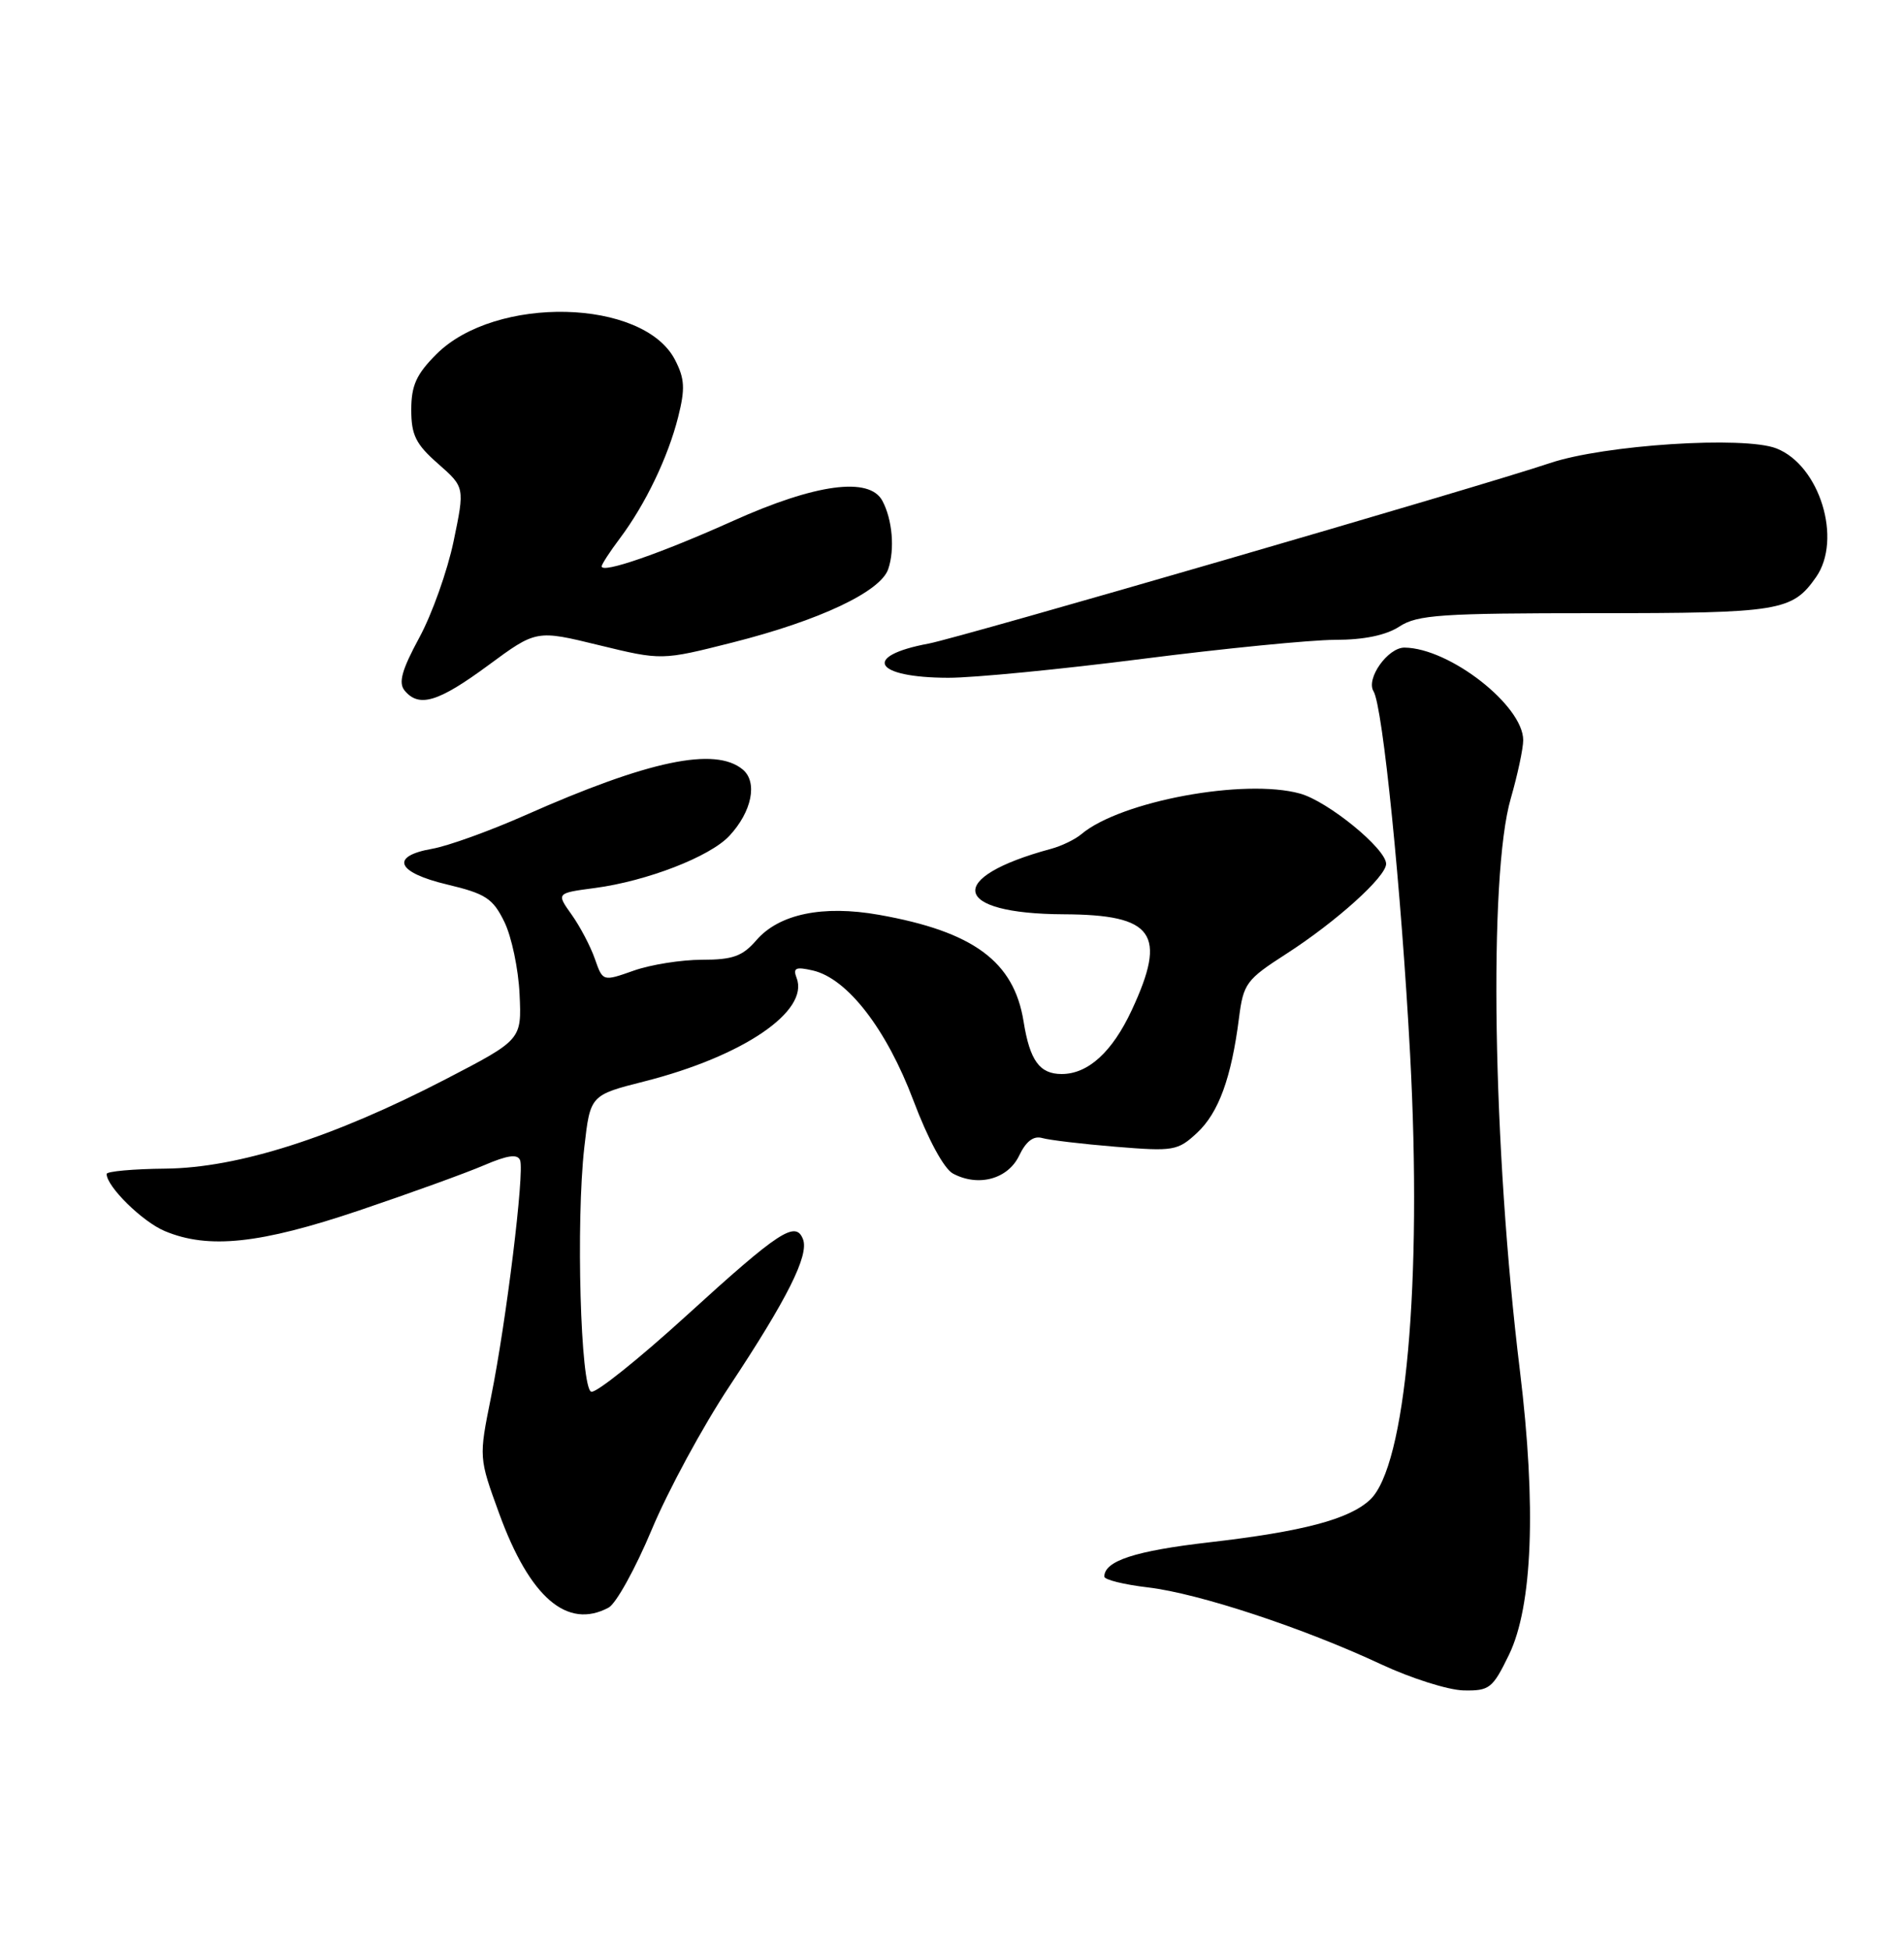 <?xml version="1.0" encoding="UTF-8" standalone="no"?>
<!DOCTYPE svg PUBLIC "-//W3C//DTD SVG 1.1//EN" "http://www.w3.org/Graphics/SVG/1.1/DTD/svg11.dtd" >
<svg xmlns="http://www.w3.org/2000/svg" xmlns:xlink="http://www.w3.org/1999/xlink" version="1.1" viewBox="0 0 250 256">
 <g >
 <path fill="currentColor"
d=" M 198.13 217.25 C 201.23 210.86 201.74 197.75 199.57 179.97 C 195.99 150.72 195.42 114.95 198.37 104.82 C 199.26 101.72 200.00 98.28 200.00 97.17 C 200.00 92.63 190.33 85.08 184.42 85.02 C 182.23 85.00 179.32 89.10 180.35 90.76 C 181.56 92.72 183.99 116.77 185.15 138.41 C 186.76 168.43 184.59 192.51 179.88 196.90 C 177.13 199.46 171.09 201.06 158.77 202.48 C 149.05 203.60 145.00 204.92 145.00 206.98 C 145.00 207.39 147.58 208.03 150.74 208.40 C 157.38 209.18 171.14 213.72 181.38 218.51 C 185.30 220.34 190.15 221.87 192.16 221.92 C 195.57 221.99 195.98 221.67 198.13 217.25 Z  M 79.91 211.05 C 80.89 210.53 83.44 205.91 85.58 200.80 C 87.72 195.68 92.30 187.23 95.77 182.00 C 103.38 170.51 106.24 164.80 105.44 162.70 C 104.48 160.20 102.32 161.61 90.13 172.72 C 83.87 178.42 78.25 182.92 77.63 182.71 C 76.23 182.25 75.61 160.47 76.72 150.63 C 77.50 143.77 77.50 143.77 84.64 141.96 C 97.55 138.68 106.27 132.76 104.60 128.40 C 104.09 127.06 104.47 126.89 106.74 127.41 C 111.26 128.46 116.39 135.08 119.93 144.47 C 121.86 149.59 123.95 153.44 125.13 154.07 C 128.46 155.85 132.34 154.80 133.82 151.71 C 134.71 149.84 135.70 149.08 136.83 149.40 C 137.75 149.67 142.10 150.19 146.50 150.55 C 154.08 151.17 154.64 151.08 157.17 148.73 C 160.01 146.09 161.68 141.51 162.68 133.66 C 163.26 129.11 163.63 128.61 168.90 125.22 C 175.45 121.00 182.00 115.10 182.00 113.41 C 182.00 111.43 174.36 105.19 170.69 104.18 C 163.38 102.16 147.15 105.18 142.00 109.50 C 141.18 110.20 139.38 111.07 138.00 111.44 C 124.03 115.22 124.96 119.97 139.68 120.03 C 151.51 120.08 153.28 122.57 148.60 132.62 C 146.04 138.11 142.87 141.00 139.40 141.00 C 136.50 141.00 135.22 139.23 134.40 134.11 C 133.14 126.23 127.82 122.30 115.41 120.10 C 108.04 118.79 102.28 119.99 99.30 123.45 C 97.49 125.54 96.21 126.00 92.17 126.00 C 89.47 126.00 85.43 126.64 83.20 127.43 C 79.15 128.86 79.15 128.86 78.11 125.89 C 77.54 124.25 76.17 121.64 75.06 120.08 C 73.04 117.25 73.04 117.25 78.11 116.58 C 84.95 115.67 93.21 112.47 95.76 109.74 C 98.73 106.56 99.51 102.67 97.52 101.02 C 93.89 98.01 85.17 99.84 69.00 107.01 C 64.33 109.08 58.81 111.07 56.75 111.43 C 51.15 112.41 52.06 114.55 58.75 116.13 C 63.77 117.33 64.72 117.95 66.22 121.02 C 67.17 122.95 68.07 127.22 68.22 130.52 C 68.50 136.50 68.50 136.50 58.50 141.69 C 43.74 149.34 31.28 153.32 21.75 153.42 C 17.49 153.46 14.00 153.78 14.00 154.12 C 14.00 155.77 18.71 160.40 21.64 161.62 C 27.38 164.02 34.14 163.30 47.16 158.91 C 53.82 156.66 61.20 153.99 63.55 152.98 C 66.65 151.65 67.96 151.47 68.29 152.32 C 68.88 153.89 66.48 173.47 64.47 183.43 C 62.87 191.36 62.87 191.36 65.54 198.69 C 69.56 209.73 74.48 213.96 79.91 211.05 Z  M 64.10 87.35 C 70.42 82.69 70.42 82.69 78.65 84.70 C 86.88 86.70 86.88 86.70 96.18 84.35 C 107.61 81.46 115.64 77.67 116.63 74.70 C 117.51 72.10 117.17 68.20 115.86 65.75 C 114.16 62.56 107.11 63.50 96.26 68.38 C 86.76 72.65 79.00 75.34 79.00 74.35 C 79.00 74.09 80.07 72.43 81.39 70.68 C 84.75 66.20 87.71 60.03 89.04 54.76 C 89.98 51.03 89.91 49.72 88.63 47.24 C 84.47 39.20 65.06 38.74 57.30 46.50 C 54.67 49.13 54.00 50.61 54.00 53.80 C 54.00 57.12 54.60 58.32 57.52 60.88 C 61.03 63.97 61.03 63.97 59.56 71.05 C 58.75 74.94 56.72 80.65 55.05 83.72 C 52.75 87.97 52.29 89.64 53.13 90.66 C 55.02 92.94 57.54 92.18 64.10 87.35 Z  M 150.00 86.50 C 160.72 85.13 172.10 84.01 175.29 84.00 C 179.10 84.00 181.98 83.40 183.75 82.25 C 186.11 80.71 189.22 80.50 209.47 80.50 C 233.73 80.50 235.32 80.24 238.45 75.77 C 241.92 70.81 238.94 61.10 233.25 58.87 C 229.00 57.21 210.61 58.40 203.50 60.80 C 194.48 63.84 126.03 83.72 121.94 84.49 C 113.12 86.13 114.73 88.96 124.50 88.98 C 127.80 88.99 139.28 87.87 150.00 86.50 Z "/>
</g>
</svg>